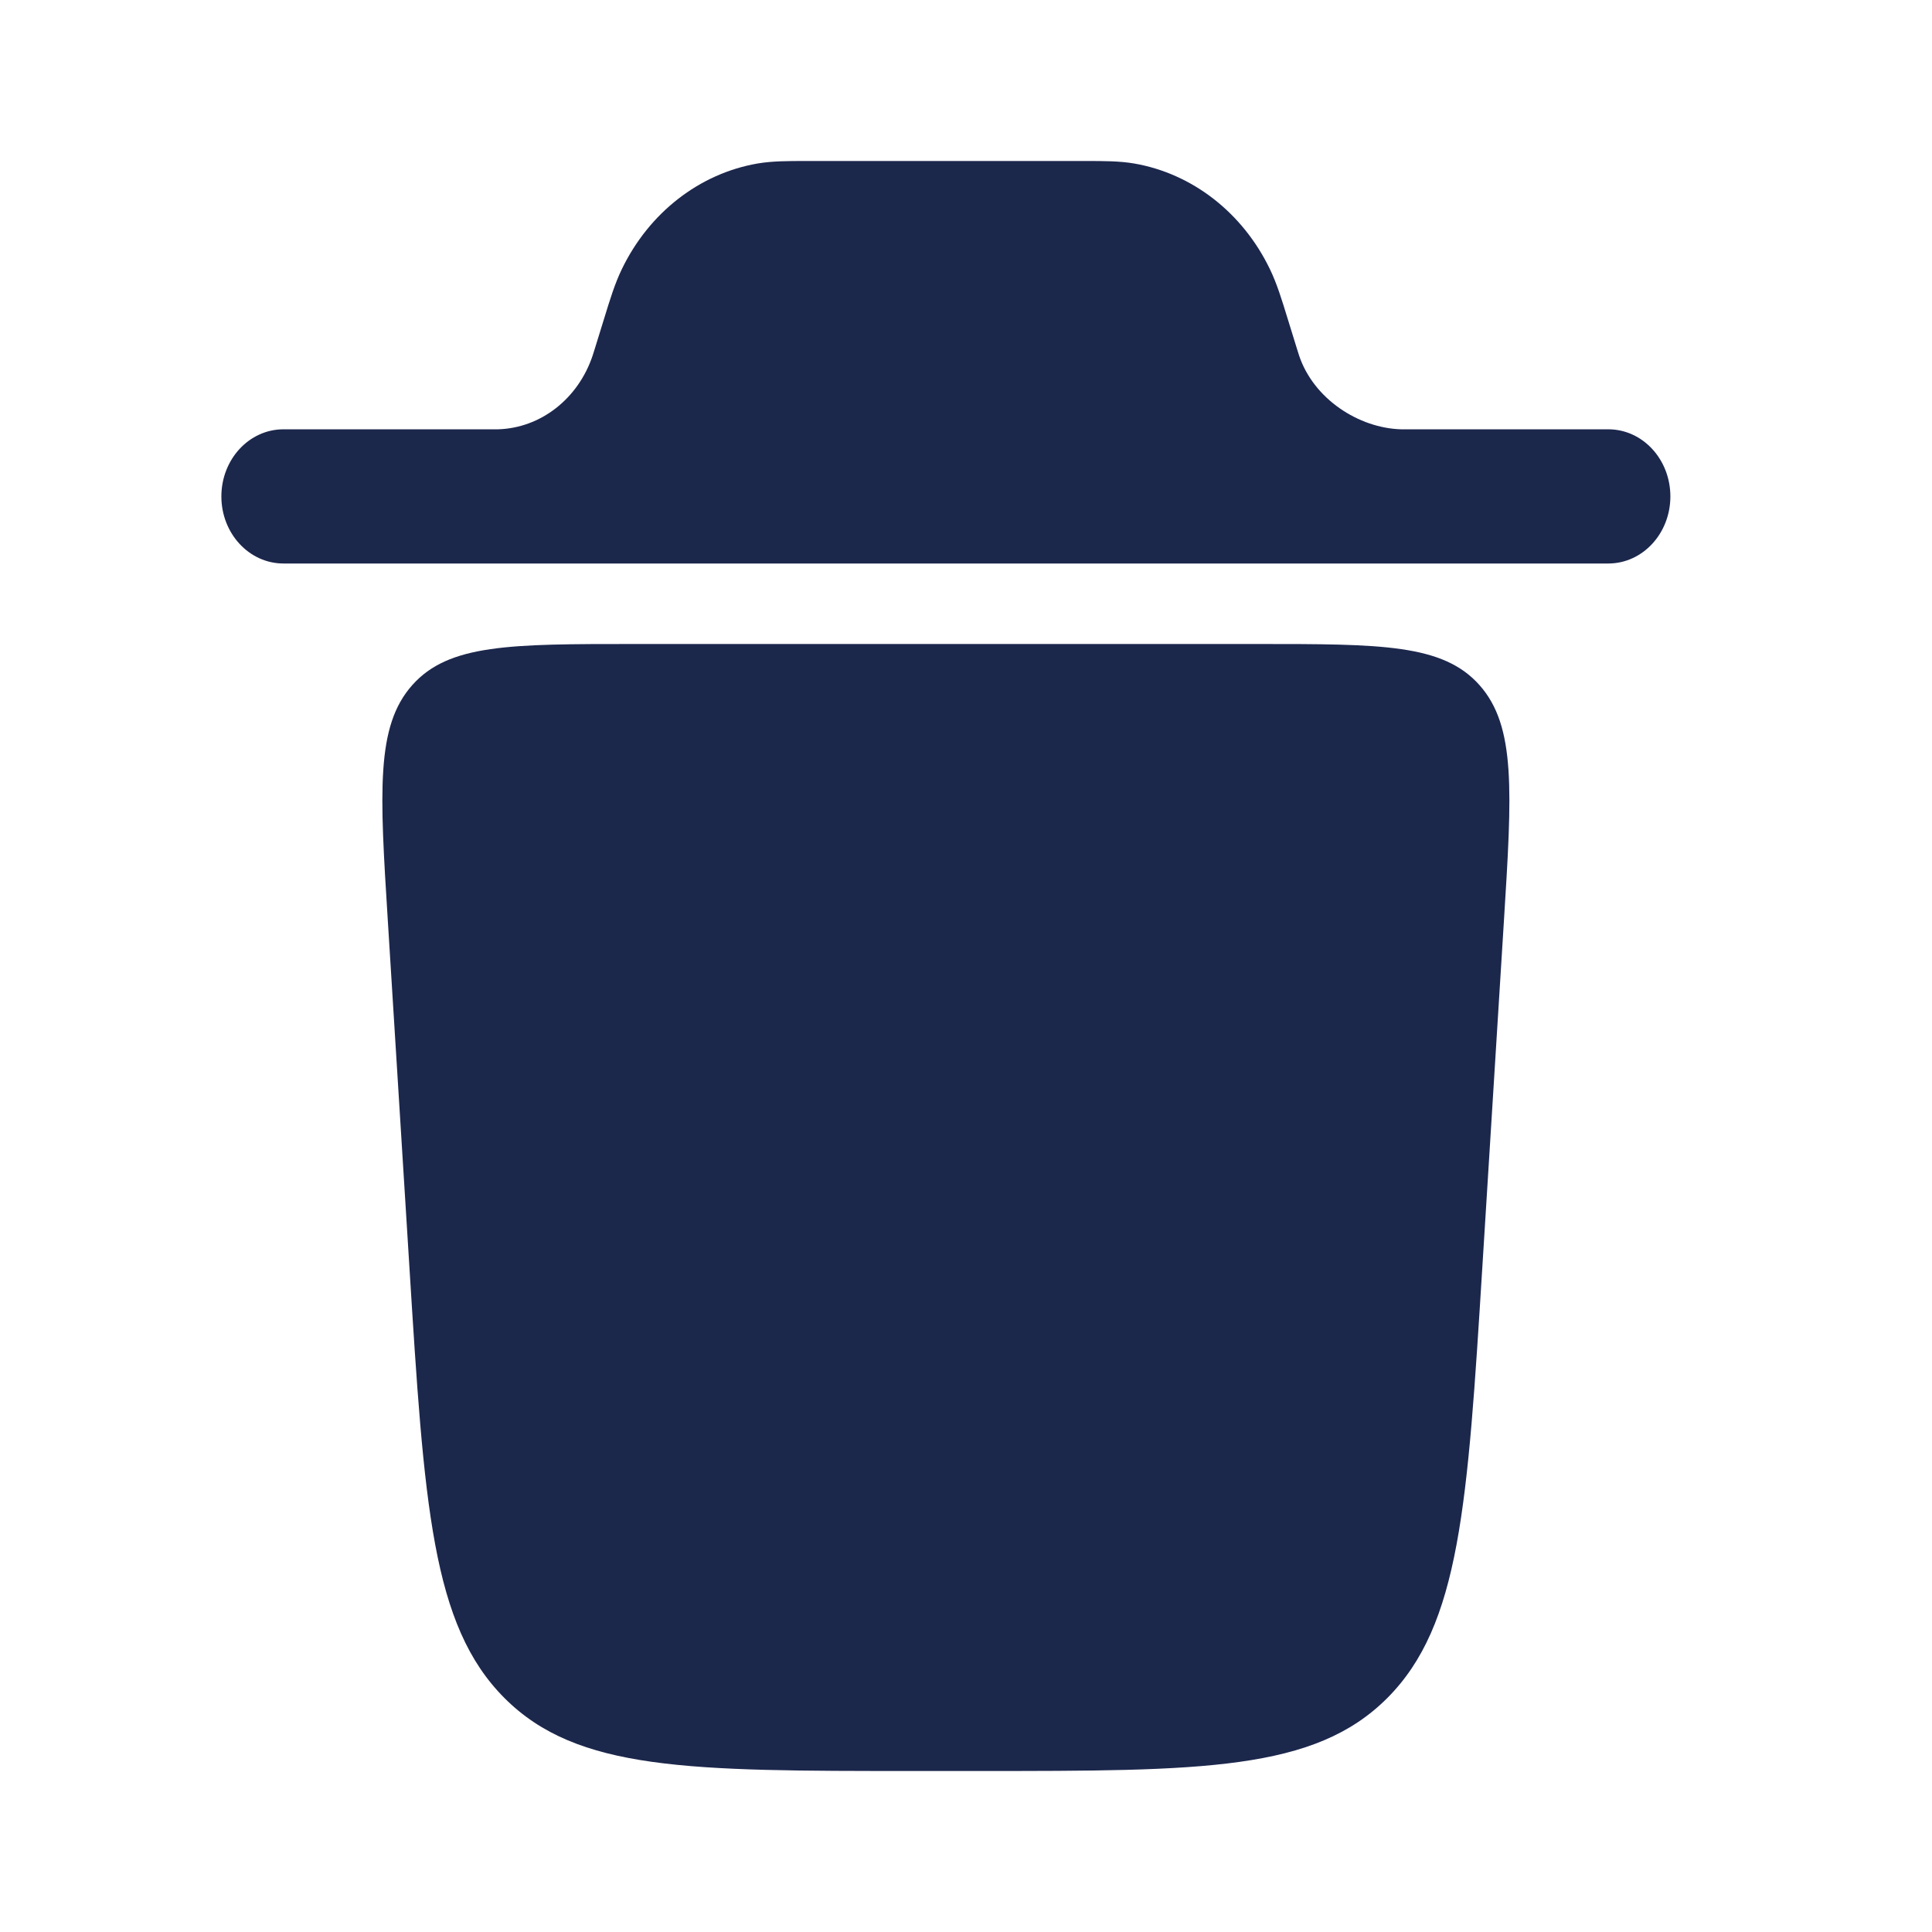 <svg width="24" height="24" viewBox="0 0 24 24" fill="none" xmlns="http://www.w3.org/2000/svg">
<path d="M11.346 22H12.154C14.937 22 16.328 22 17.233 21.094C18.138 20.187 18.23 18.701 18.415 15.727L18.682 11.443C18.783 9.829 18.833 9.022 18.379 8.511C17.925 8 17.159 8 15.626 8H7.874C6.341 8 5.575 8 5.121 8.511C4.667 9.022 4.717 9.829 4.818 11.443L5.085 15.727C5.27 18.701 5.362 20.187 6.267 21.094C7.172 22 8.563 22 11.346 22Z" fill="#1C274C"/>
<path d="M2.75 6.167C2.75 5.706 3.095 5.333 3.521 5.333L6.186 5.333C6.715 5.318 7.182 4.955 7.362 4.417C7.367 4.403 7.372 4.385 7.392 4.322L7.507 3.95C7.577 3.722 7.638 3.523 7.724 3.345C8.062 2.643 8.688 2.156 9.411 2.031C9.595 2 9.788 2 10.011 2H13.489C13.712 2 13.906 2 14.089 2.031C14.812 2.156 15.438 2.643 15.776 3.345C15.862 3.523 15.923 3.722 15.993 3.95L16.108 4.322C16.128 4.385 16.133 4.403 16.138 4.417C16.318 4.955 16.878 5.319 17.407 5.333H19.979C20.405 5.333 20.75 5.706 20.75 6.167C20.75 6.627 20.405 7 19.979 7H3.521C3.095 7 2.75 6.627 2.75 6.167Z" fill="#1C274C"/>
</svg>
